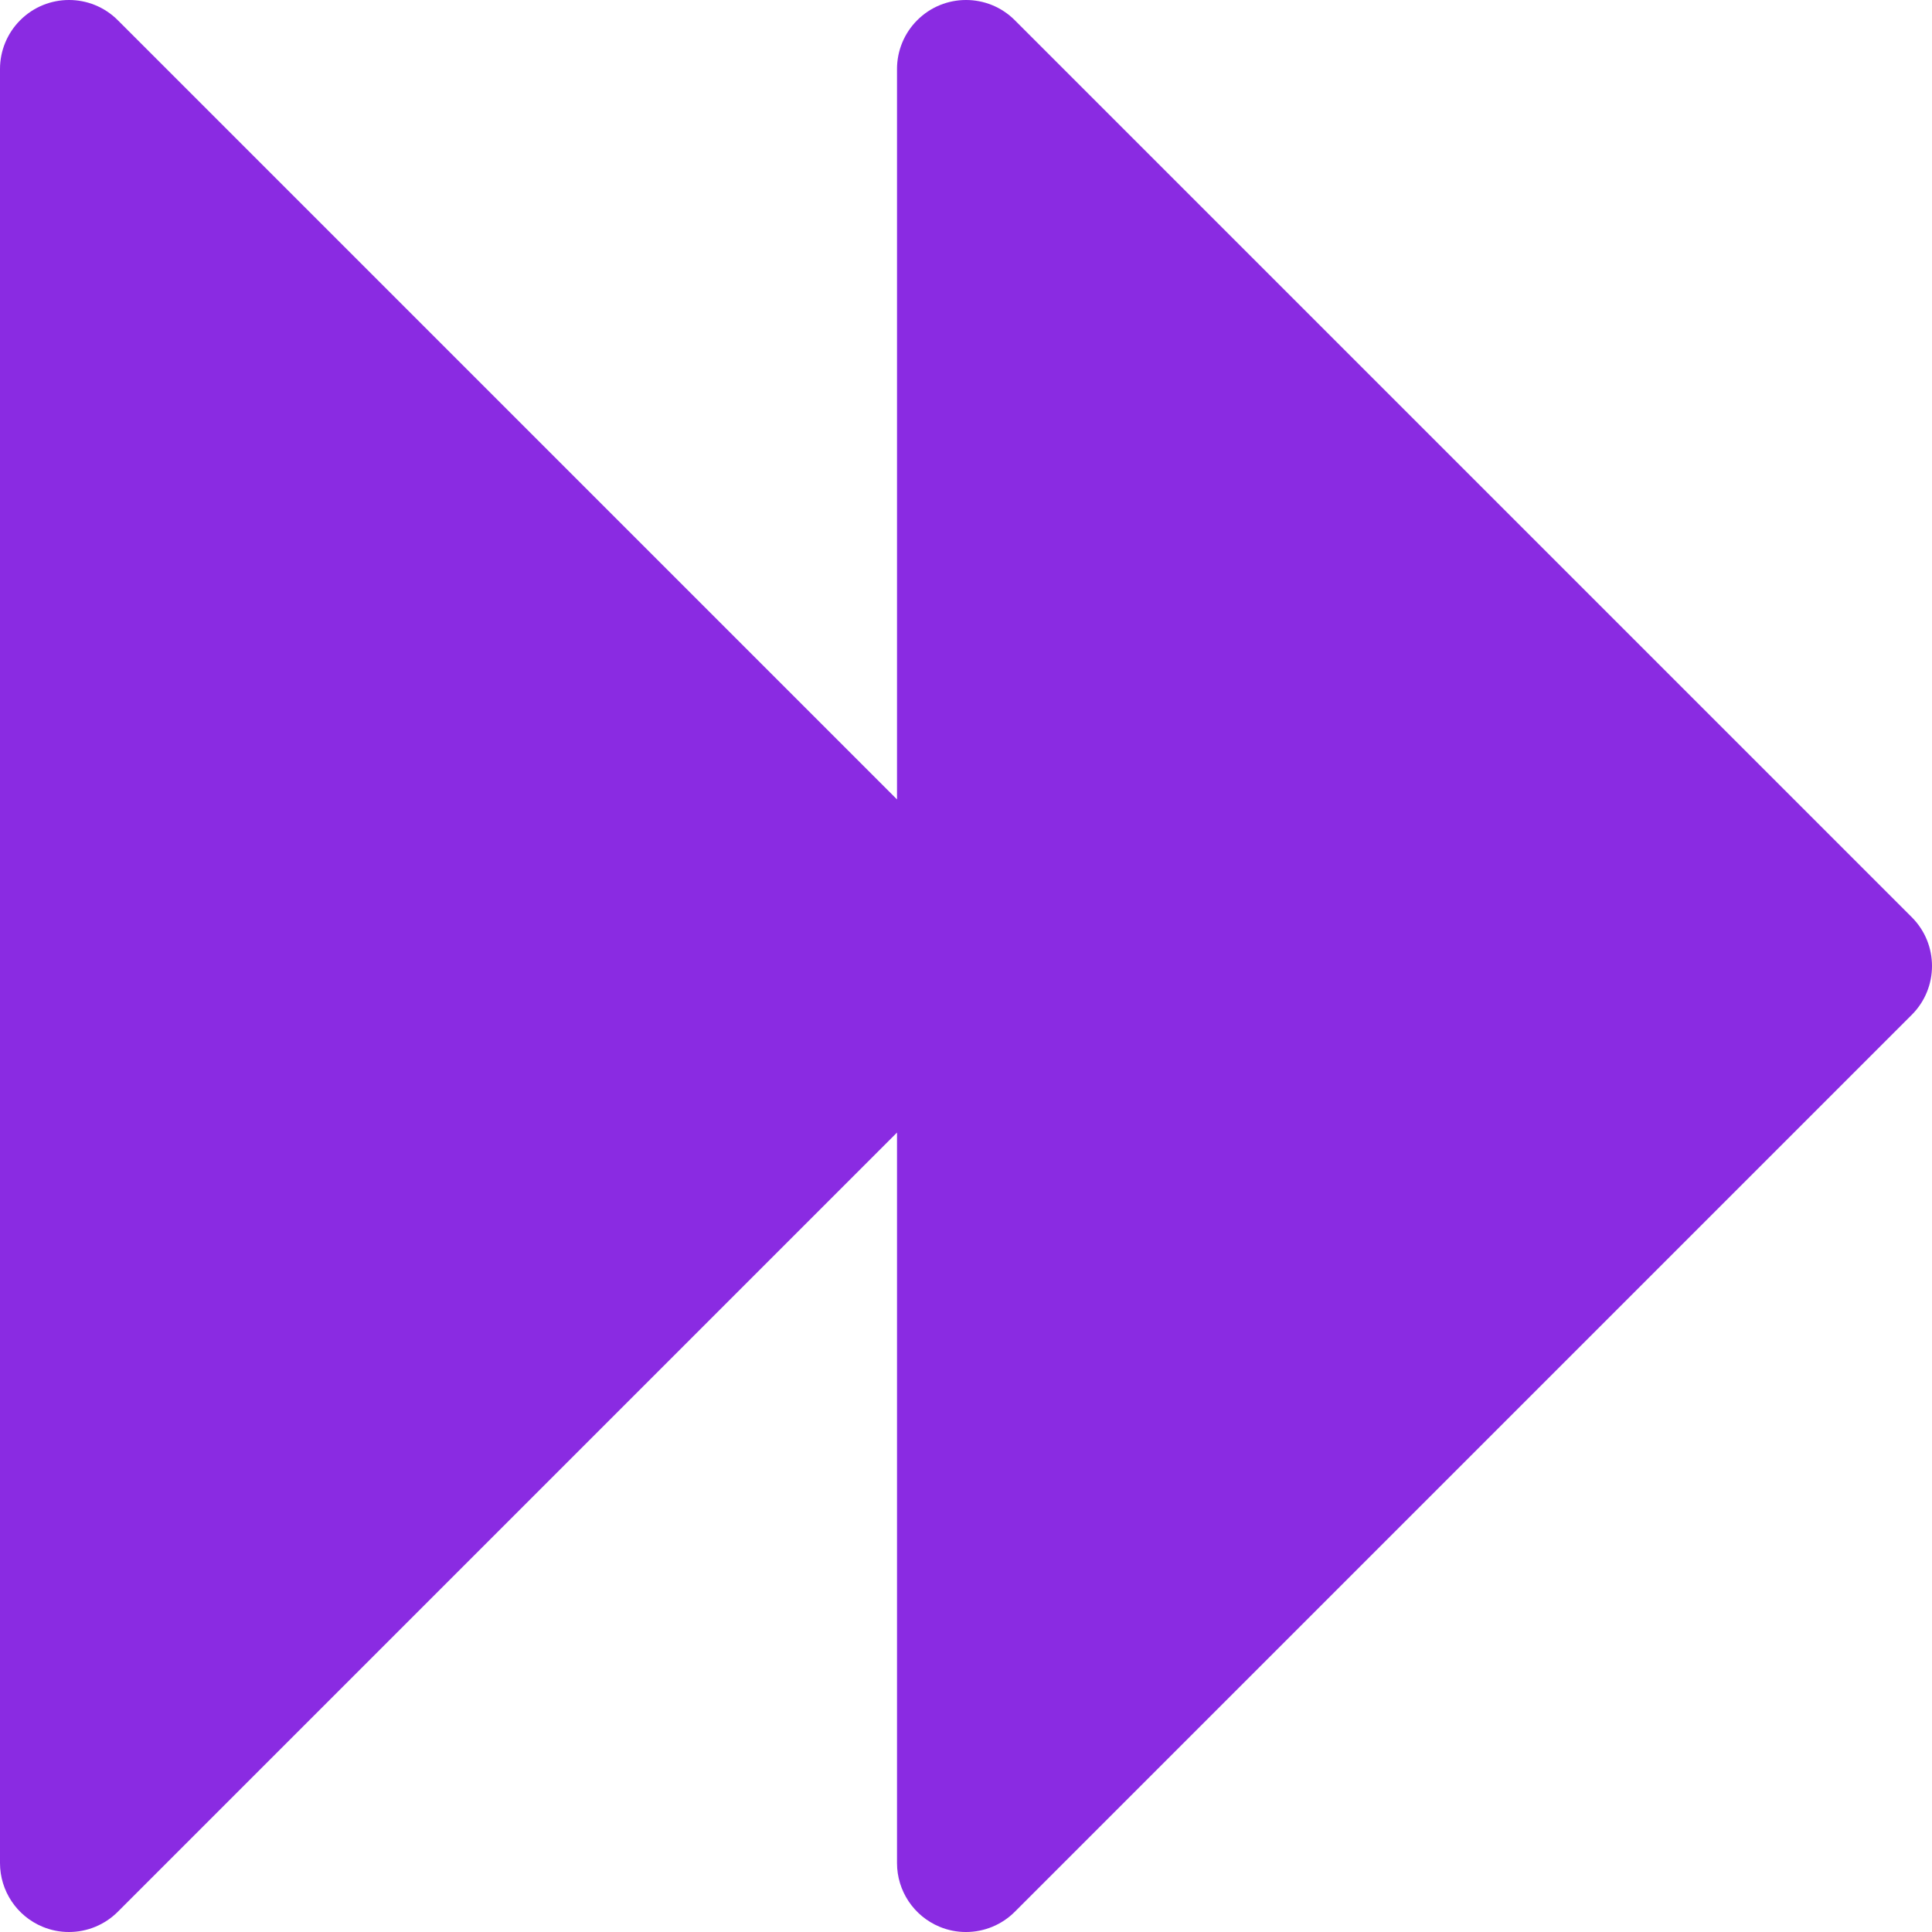 <?xml version="1.0" encoding="iso-8859-1"?>
<!-- Generator: Adobe Illustrator 19.0.0, SVG Export Plug-In . SVG Version: 6.00 Build 0)  -->
<svg version="1.1" id="Capa_1" xmlns="http://www.w3.org/2000/svg" xmlns:xlink="http://www.w3.org/1999/xlink" x="0px" y="0px"
	 viewBox="0 0 477.863 477.863" style="enable-background:new 0 0 477.863 477.863;" xml:space="preserve" fill="#333333">
<g>
	<g>
		<path d="M472.866,226.864L251,4.997c-6.666-6.664-17.472-6.662-24.136,0.004c-3.199,3.2-4.996,7.538-4.997,12.063v180.668
			L29.133,4.997C22.467-1.667,11.661-1.665,4.997,5.001C1.798,8.2,0.001,12.539,0,17.063v443.733
			c-0.002,6.902,4.154,13.126,10.53,15.77c2.071,0.863,4.293,1.304,6.537,1.297c4.526-0.001,8.866-1.8,12.066-5l192.734-192.734
			v180.668c-0.002,6.902,4.154,13.126,10.53,15.77c2.071,0.863,4.293,1.304,6.536,1.297c4.526-0.001,8.866-1.8,12.066-5
			l221.867-221.867C479.529,244.331,479.529,233.528,472.866,226.864z" style="fill:#8A2BE2"/>
	</g>
</g>
<g>
</g>
<g>
</g>
<g>
</g>
<g>
</g>
<g>
</g>
<g>
</g>
<g>
</g>
<g>
</g>
<g>
</g>
<g>
</g>
<g>
</g>
<g>
</g>
<g>
</g>
<g>
</g>
<g>
</g>
</svg>
